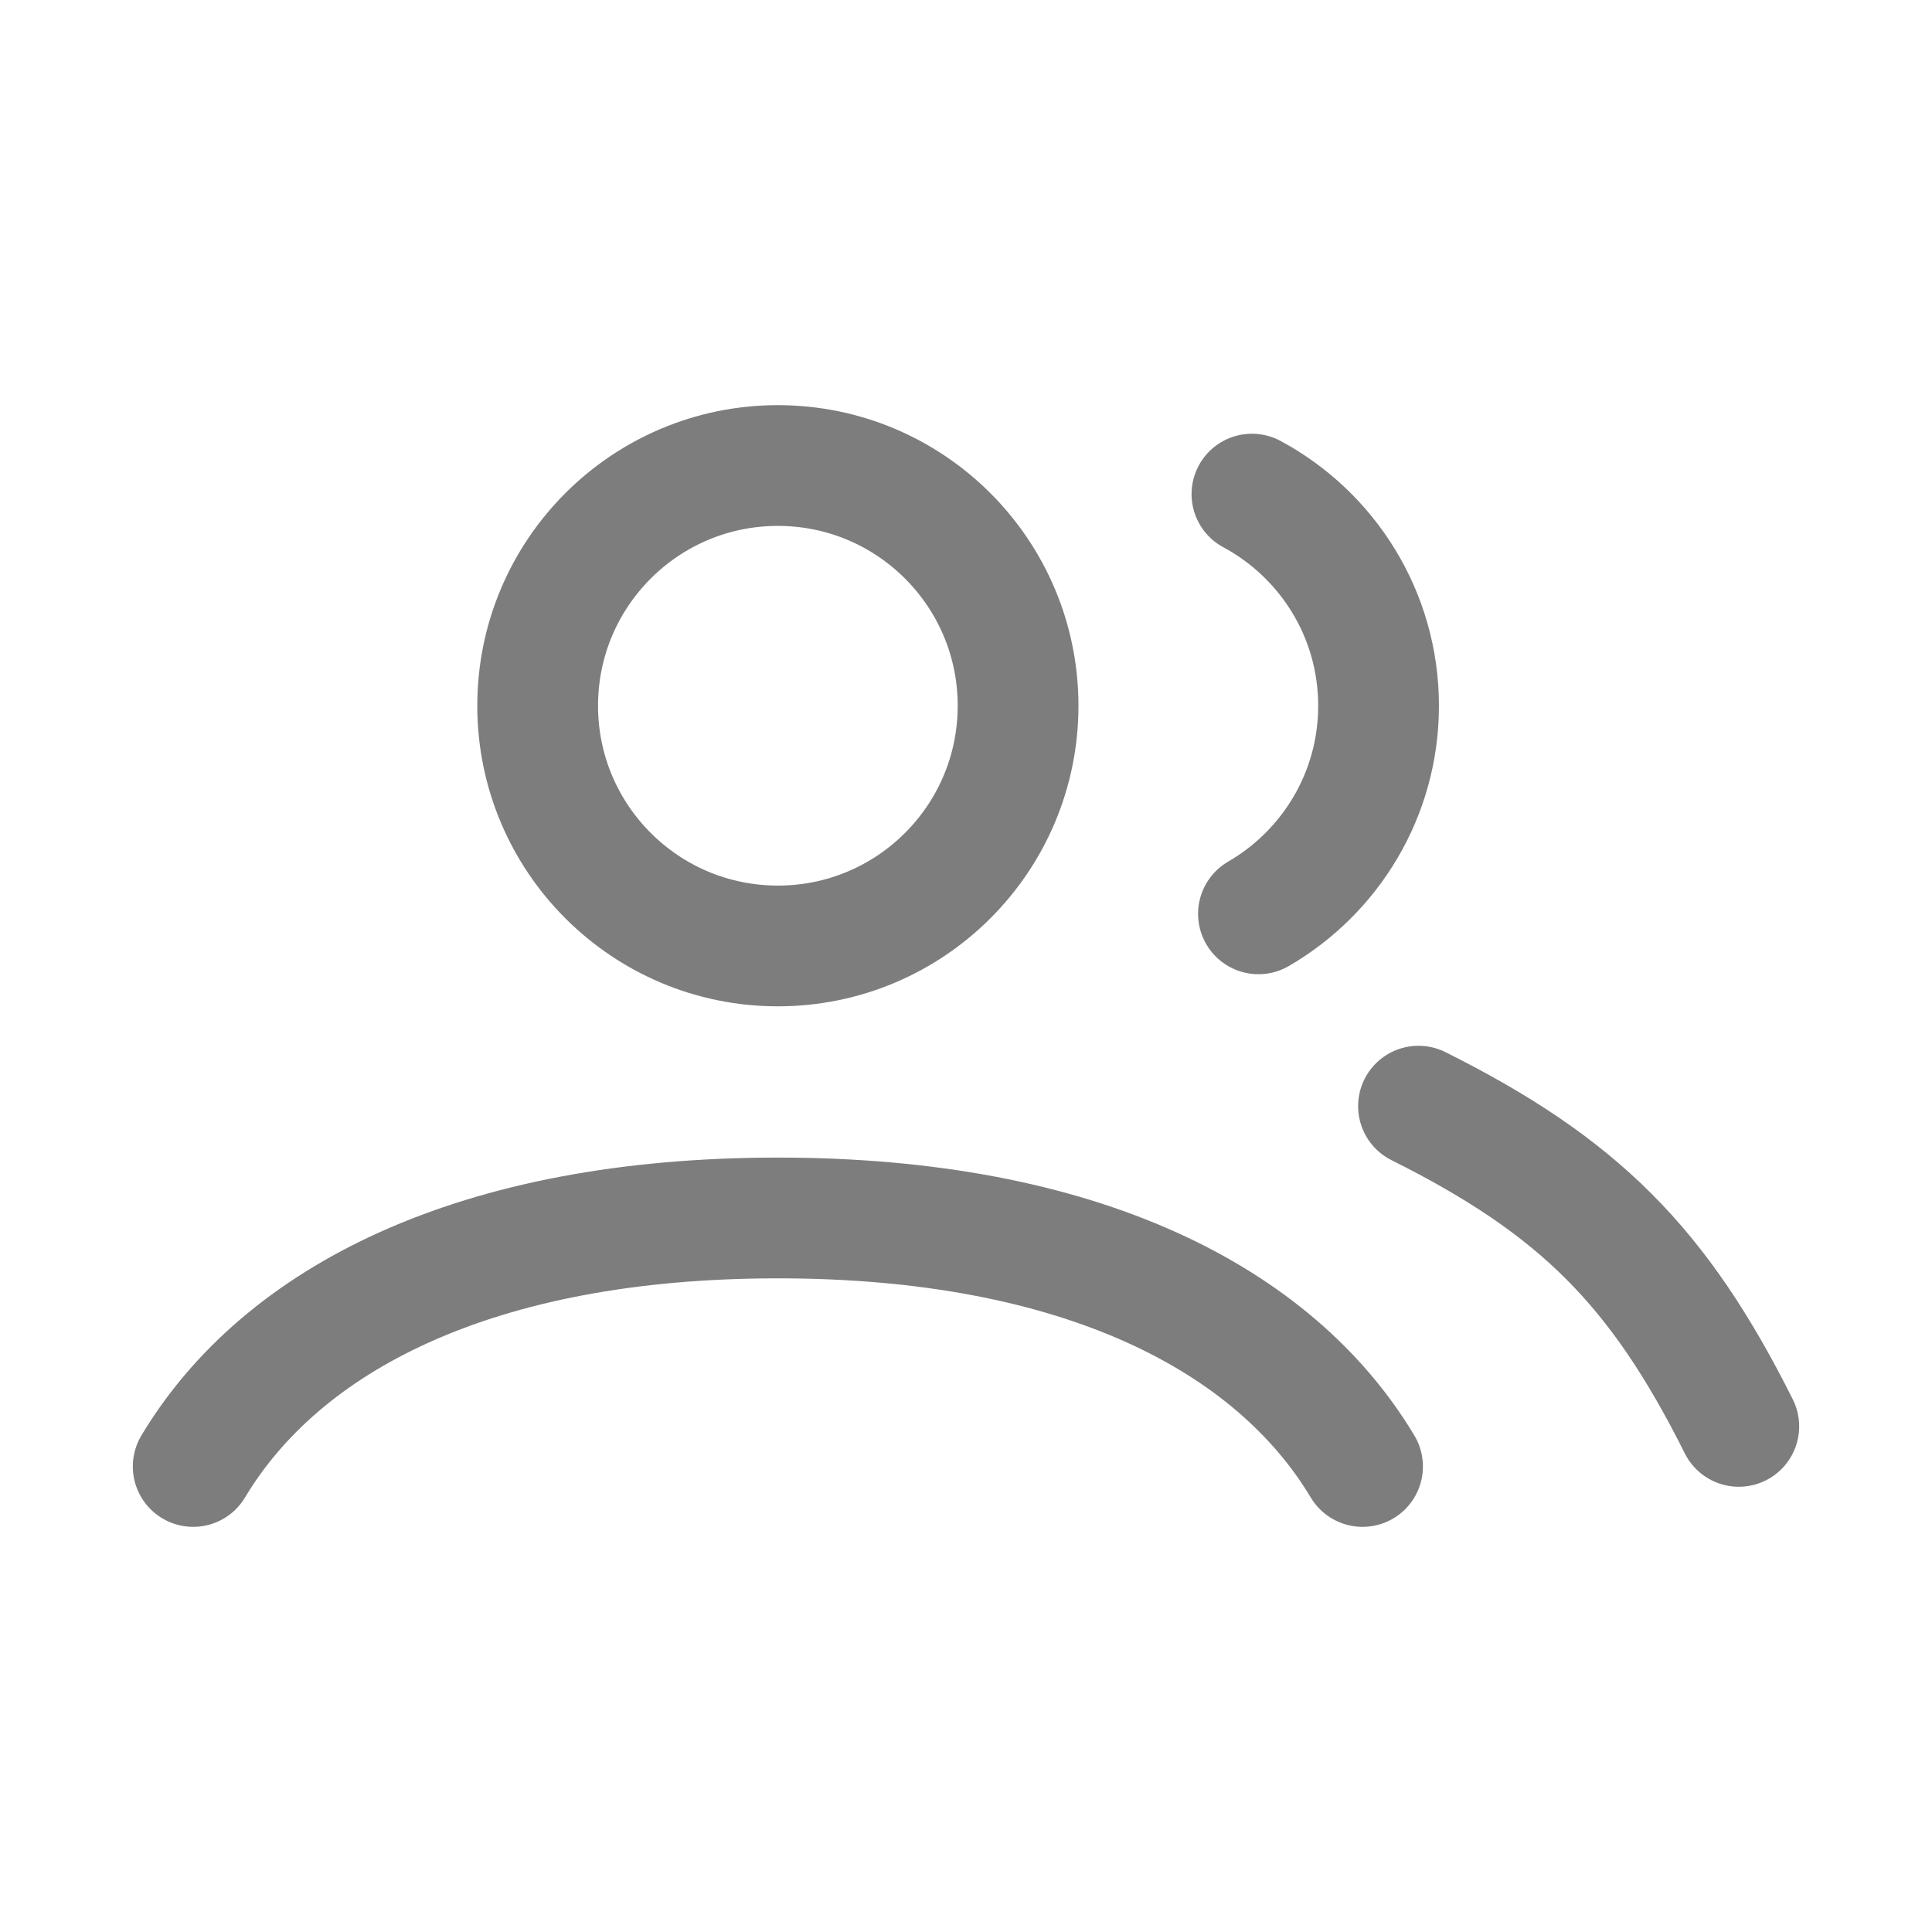 <svg width="24" height="24" viewBox="0 0 24 24" fill="none" xmlns="http://www.w3.org/2000/svg">
<g id="users-profiles-03">
<path id="Icon" d="M2.4 18.217C3.499 16.384 5.906 15.13 9.663 15.13C13.42 15.13 15.828 16.384 16.926 18.217M17.621 13.741C19.61 14.735 20.605 15.73 21.6 17.719M15.552 6.138C16.488 6.641 17.125 7.63 17.125 8.767C17.125 9.872 16.524 10.836 15.633 11.352M12.647 8.767C12.647 10.415 11.311 11.751 9.663 11.751C8.015 11.751 6.679 10.415 6.679 8.767C6.679 7.119 8.015 5.783 9.663 5.783C11.311 5.783 12.647 7.119 12.647 8.767Z" stroke="#7D7D7D" stroke-width="1.5" stroke-linecap="round"/>
</g>
</svg>
